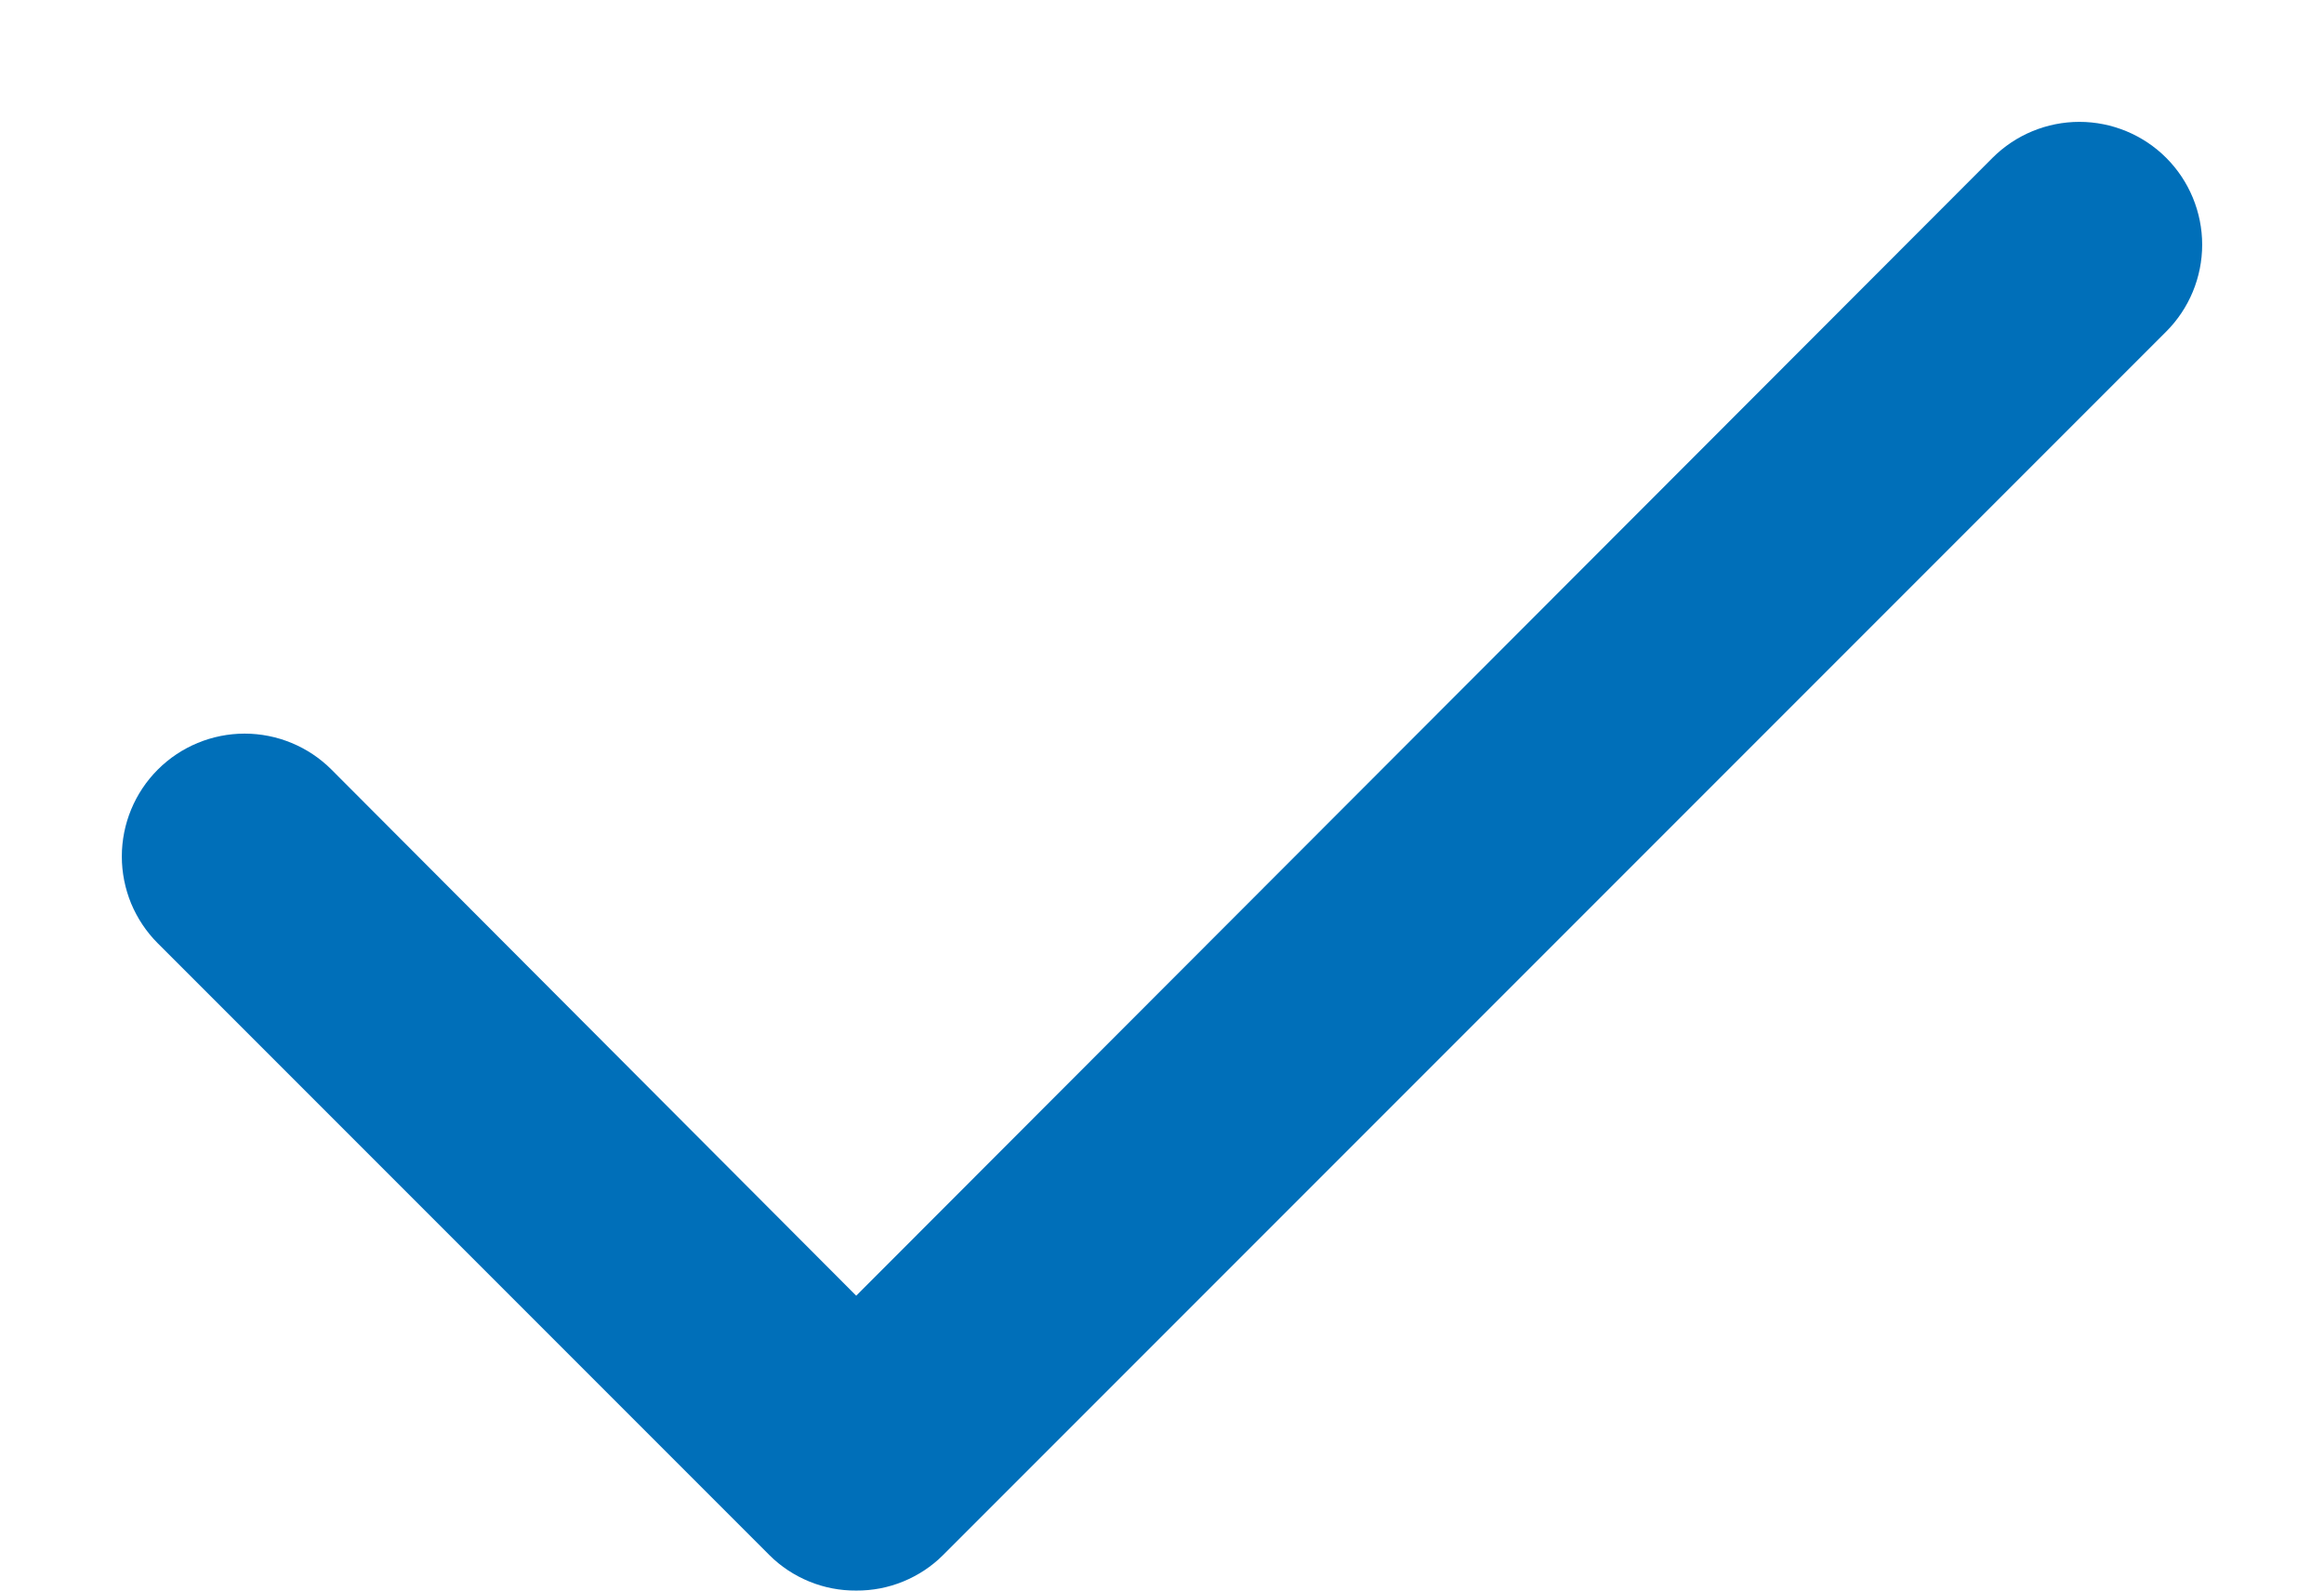 <svg viewBox="0 0 19 13" fill="none" xmlns="http://www.w3.org/2000/svg">
<path d="M7 13C6.868 13.001 6.738 12.976 6.616 12.926C6.494 12.876 6.383 12.803 6.29 12.71L1.29 7.71C1.197 7.617 1.123 7.506 1.072 7.384C1.022 7.262 0.996 7.132 0.996 7C0.996 6.734 1.102 6.478 1.29 6.29C1.478 6.102 1.734 5.996 2 5.996C2.266 5.996 2.522 6.102 2.71 6.29L7 10.59L16.29 1.29C16.478 1.102 16.734 0.996 17 0.996C17.266 0.996 17.522 1.102 17.71 1.29C17.898 1.478 18.004 1.734 18.004 2C18.004 2.266 17.898 2.522 17.71 2.71L7.71 12.71C7.617 12.803 7.506 12.876 7.384 12.926C7.262 12.976 7.132 13.001 7 13Z" fill="#006fb9"/>
</svg>
